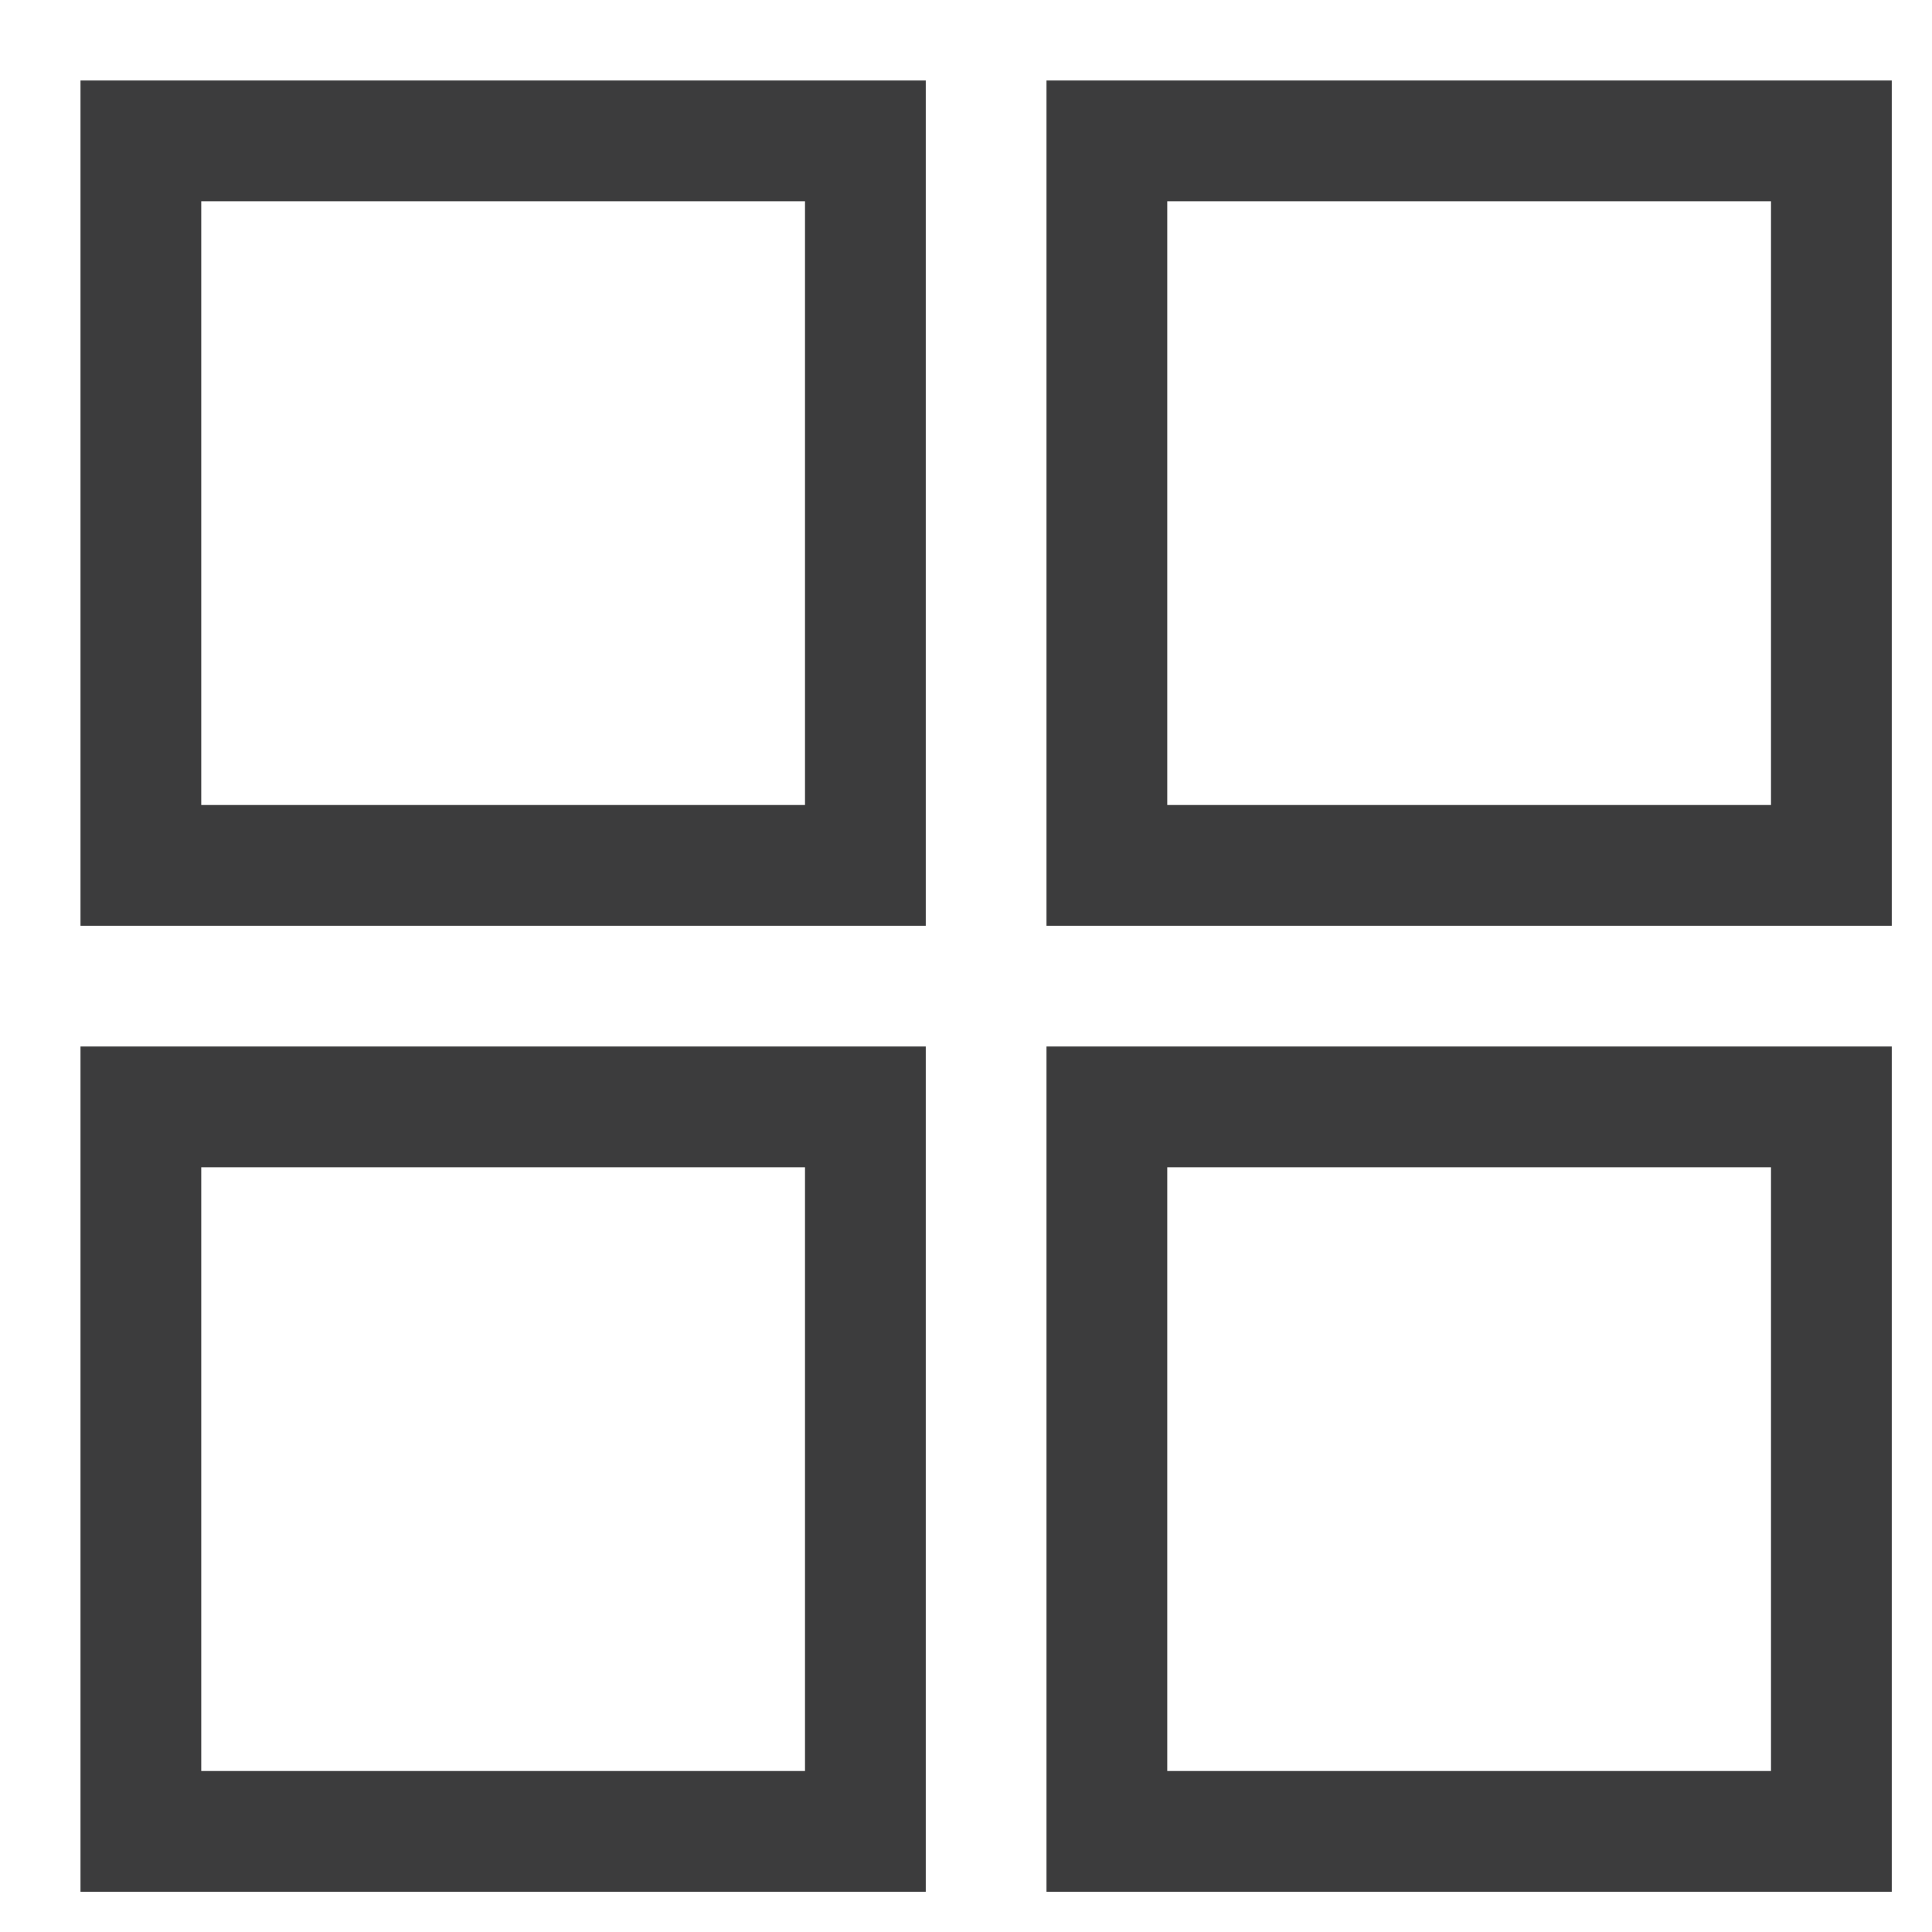 <svg class="nc-icon outline" xmlns="http://www.w3.org/2000/svg" width="48" height="48" viewBox="0 0 48 48"><g fill="none" stroke="#3c3c3d" stroke-width="3" stroke-linecap="square" stroke-miterlimit="10"><path d="M3.5 3.5h18v18h-18z"/><path data-color="color-2" d="M45.5 21.5h-18v-18h18zm-42 6h18v18h-18z"/><path d="M45.5 45.5h-18v-18h18z"/></g></svg>